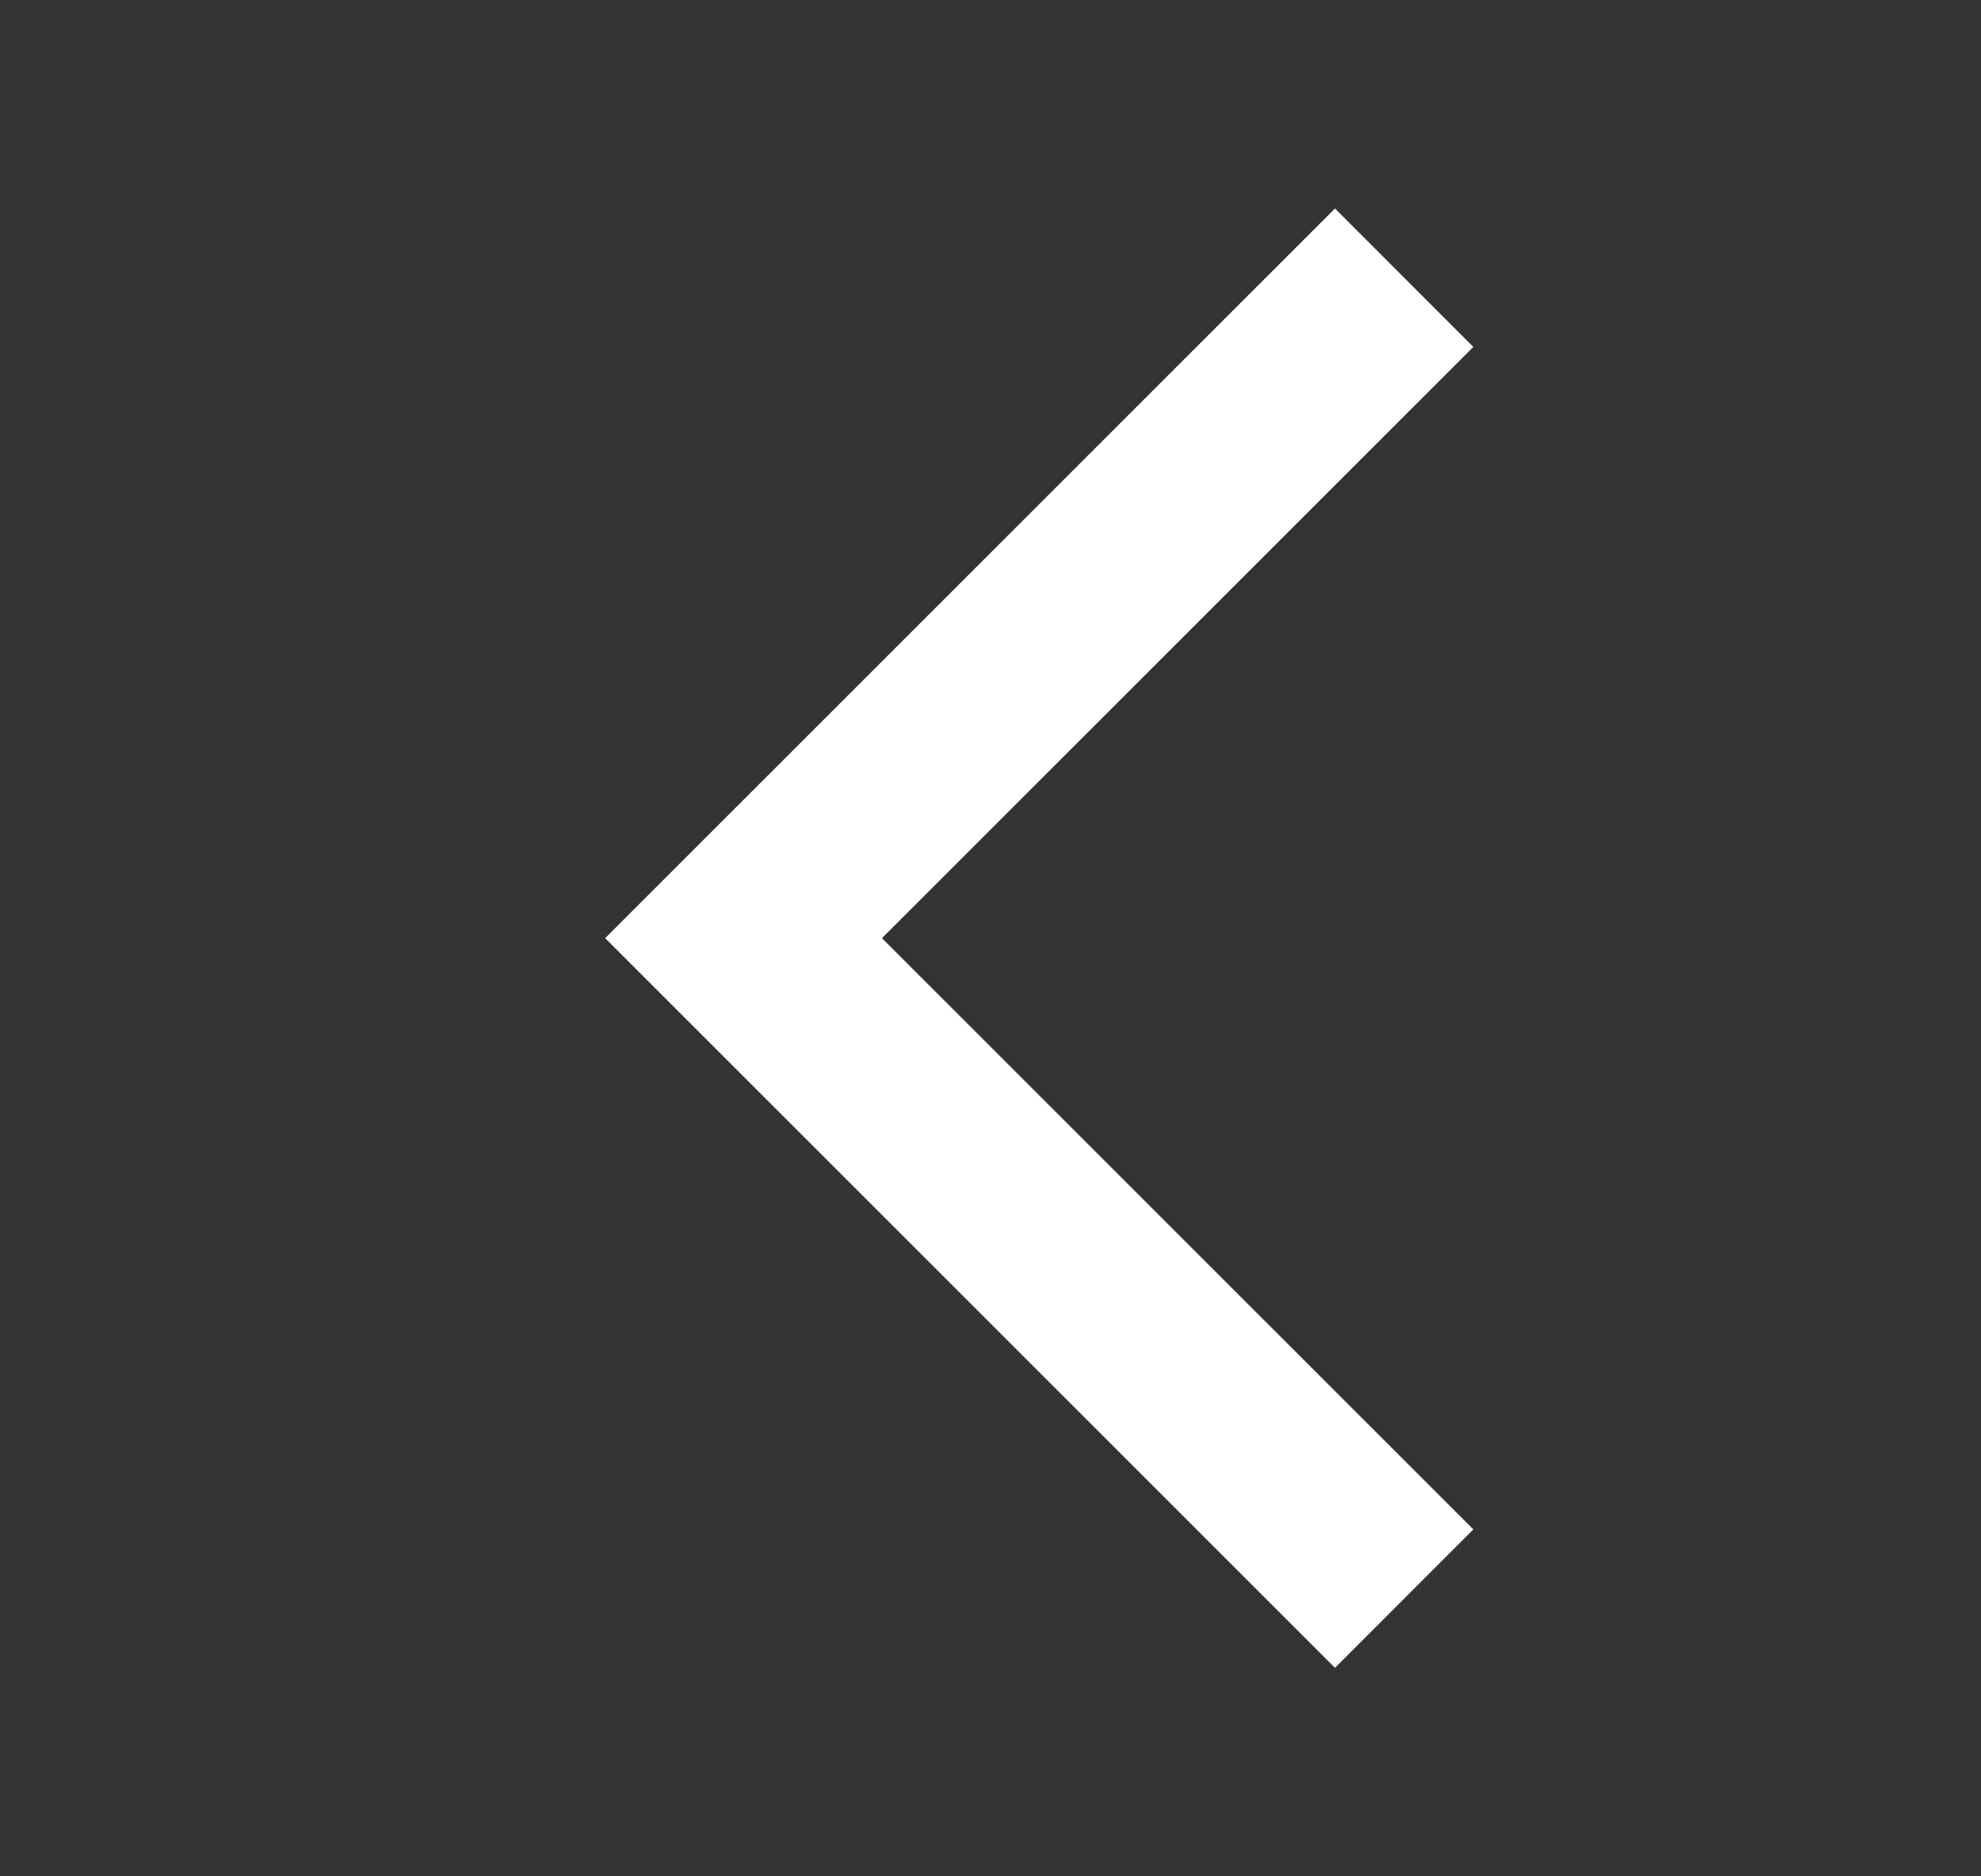 <svg width="19" height="18" viewBox="0 0 19 18" fill="none" xmlns="http://www.w3.org/2000/svg">
<rect x="0" y="0" width="19" height="18" fill="#333333" stroke="none"/>
<g clip-path="url(#clip0_2361_738)">
<path fill-rule="evenodd" clip-rule="evenodd" d="M8.459 9L14.131 3.328L12.804 2L5.804 9L12.804 16L14.131 14.672L8.459 9Z" fill="white"/>
</g>
<defs>
<clipPath id="clip0_2361_738">
<rect width="18" height="18" fill="white" transform="translate(0.968)"/>
</clipPath>
</defs>
</svg>
